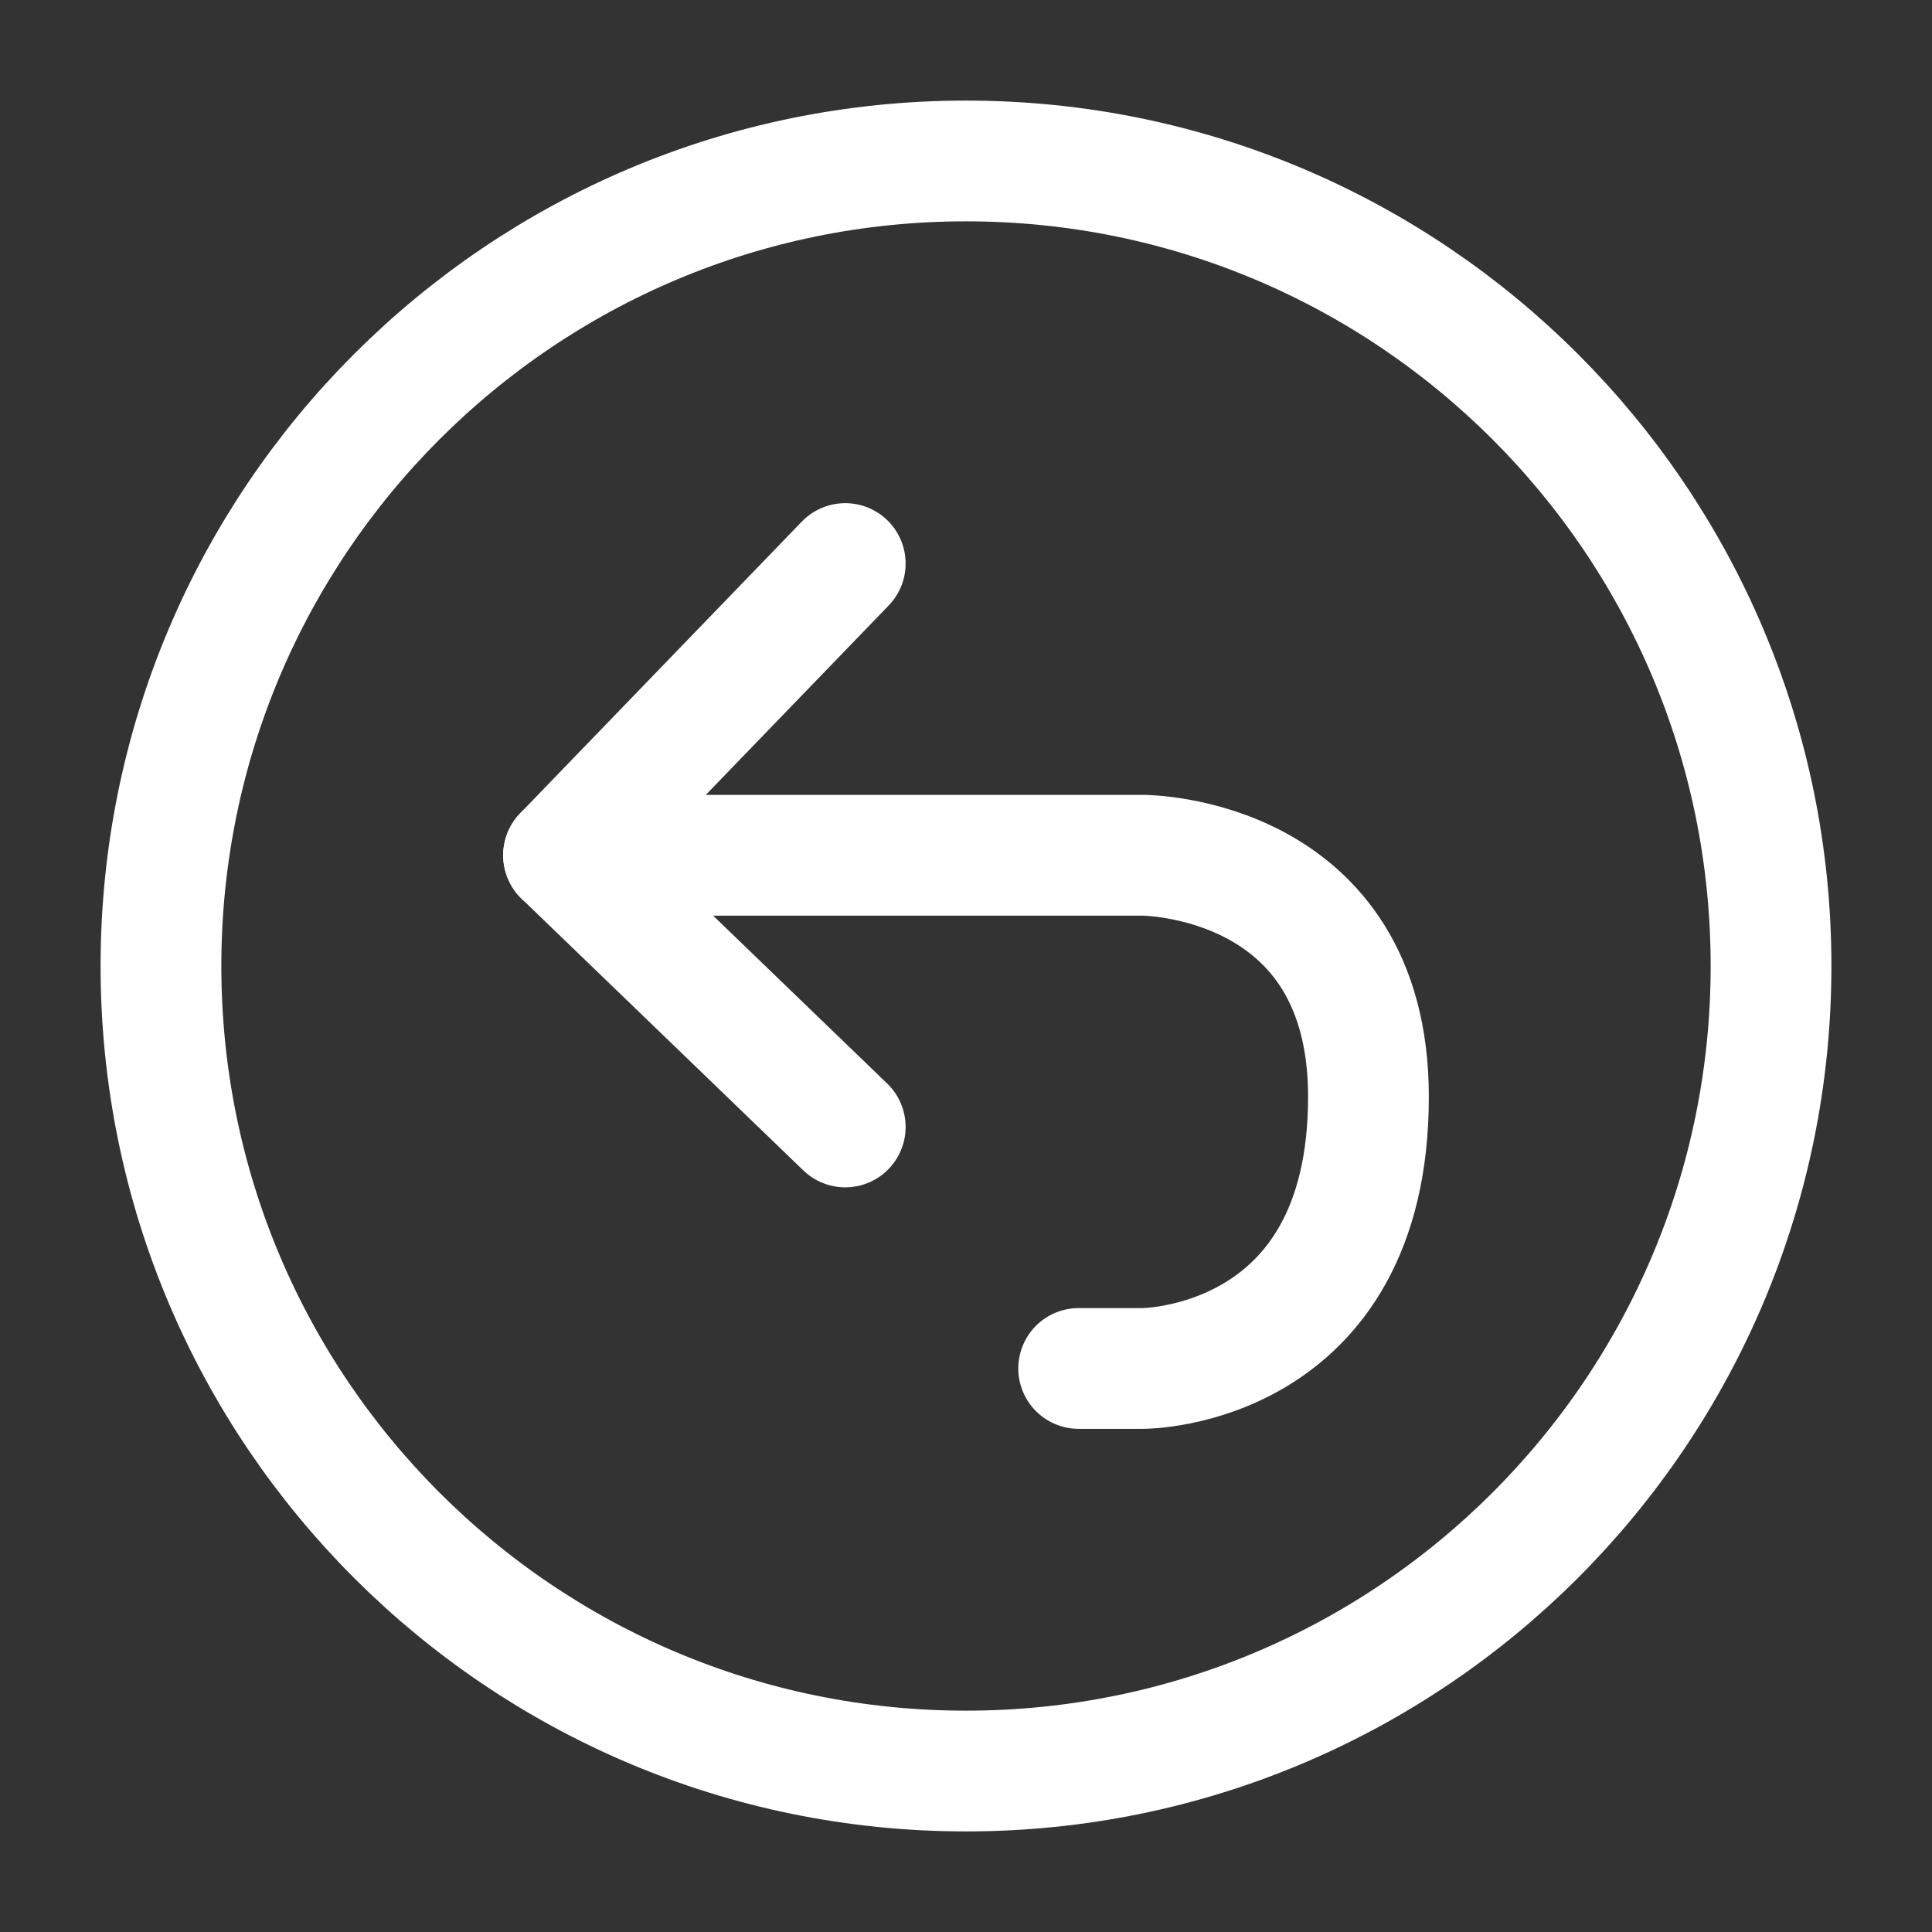 <svg width="16" height="16" viewBox="0 0 16 16" fill="none" xmlns="http://www.w3.org/2000/svg">
<rect x="0" y="0" width="16" height="16" fill="#333333" stroke="none"/>
<g clip-path="url(#clip0_206_178)">
<path d="M4.667 7.083H9.467C9.467 7.083 11.333 7.083 11.333 9.083C11.333 11.333 9.467 11.333 9.467 11.333H8.933" stroke="white" stroke-linecap="round" stroke-linejoin="round"/>
<path d="M7 9.333L4.667 7.083L7 4.667" stroke="white" stroke-linecap="round" stroke-linejoin="round"/>
<path d="M8 14.667C11.682 14.667 14.667 11.682 14.667 8C14.667 4.318 11.682 1.333 8 1.333C4.318 1.333 1.333 4.318 1.333 8C1.333 11.682 4.318 14.667 8 14.667Z" stroke="white" stroke-linecap="round" stroke-linejoin="round"/>
</g>
<defs>
<clipPath id="clip0_206_178">
<rect width="16" height="16" fill="white"/>
</clipPath>
</defs>
</svg>
